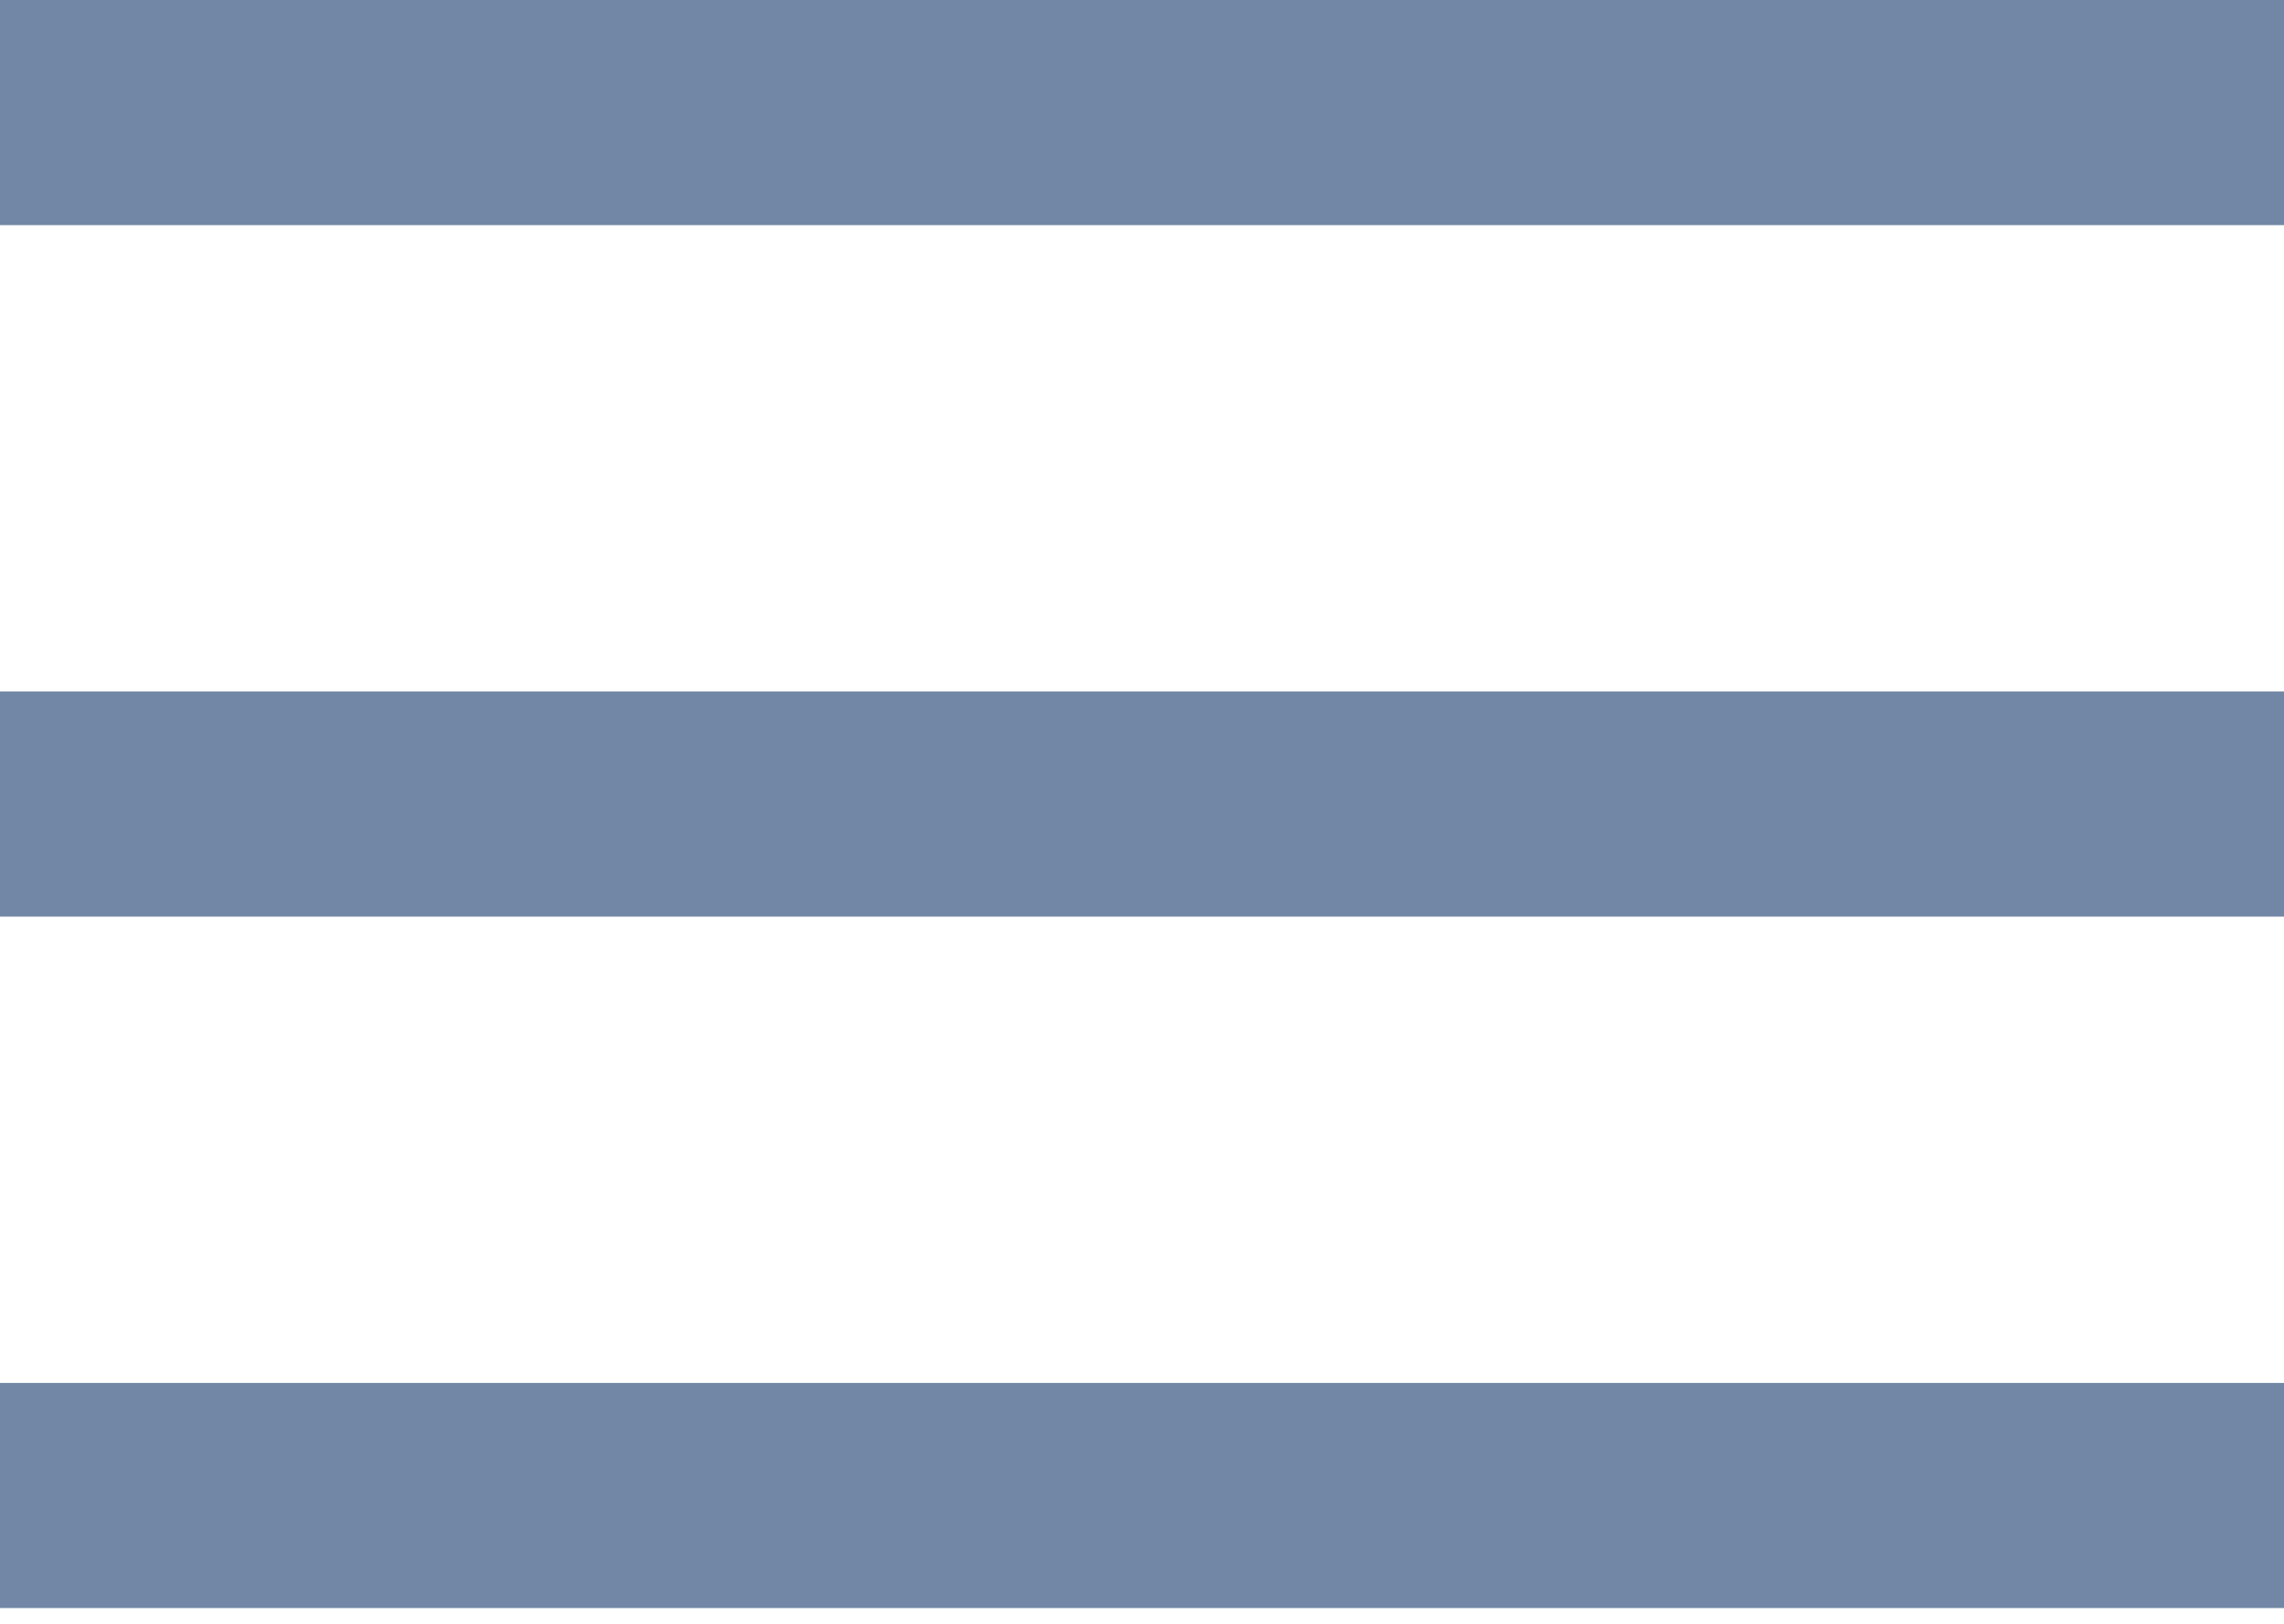 <?xml version="1.0" encoding="utf-8"?>
<!-- Generator: Adobe Illustrator 22.1.0, SVG Export Plug-In . SVG Version: 6.00 Build 0)  -->
<svg version="1.1" id="Слой_1" xmlns="http://www.w3.org/2000/svg" xmlns:xlink="http://www.w3.org/1999/xlink" x="0px" y="0px"
	 viewBox="0 0 14.2 10.1" style="enable-background:new 0 0 14.2 10.1;" xml:space="preserve">
<style type="text/css">
	.st0{fill:#7287A5;}
</style>
<path class="st0" d="M0,0h14.2v1.4H0V0z M0,4.3h14.2v1.4H0V4.3z M0,8.6h14.2V10H0V8.6z"/>
</svg>
